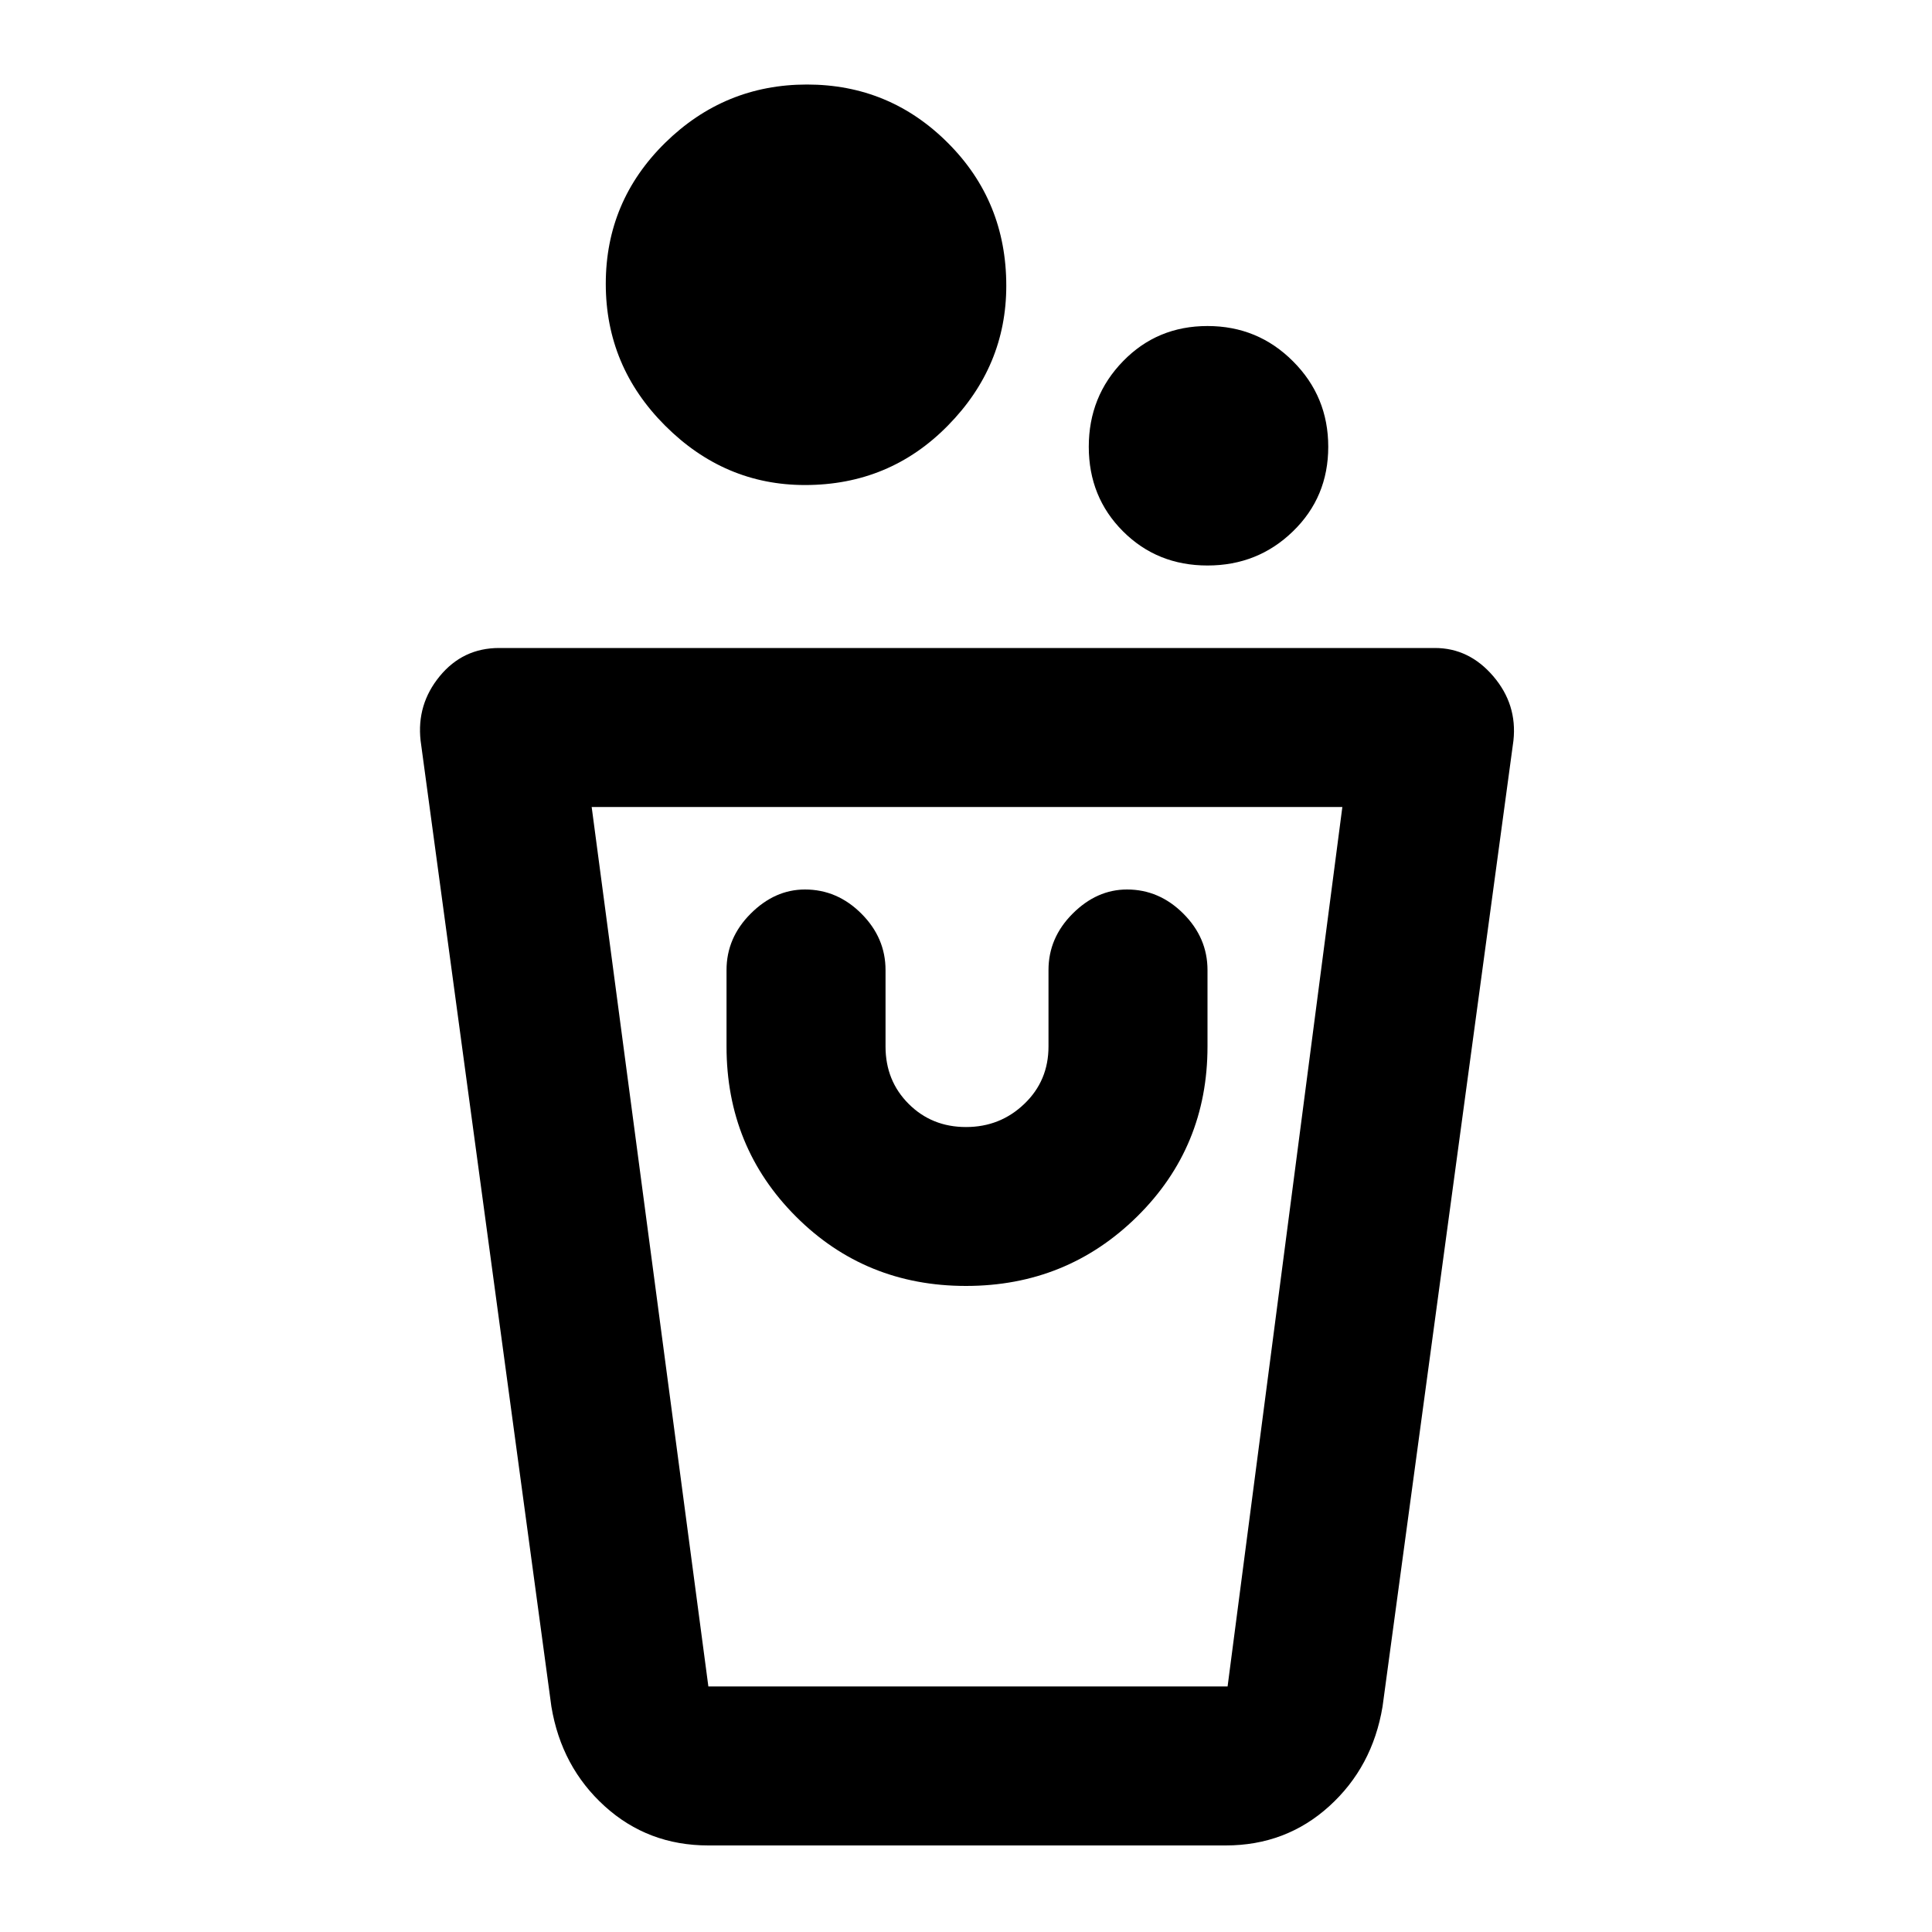 <svg xmlns="http://www.w3.org/2000/svg" height="20" width="20"><path d="M7.333 19.104q-.625 0-1.073-.406-.448-.406-.552-1.031l-1.354-10q-.042-.375.198-.667.24-.292.615-.292h9.687q.354 0 .604.292t.209.667l-1.355 10q-.104.625-.552 1.031-.448.406-1.072.406Zm0-1.646h5.375l1.188-9.104H6.125l1.208 9.104ZM10 13.312q1.042 0 1.771-.718.729-.719.729-1.761v-.791q0-.334-.25-.584-.25-.25-.583-.25-.313 0-.563.25-.25.25-.25.584v.791q0 .355-.25.594-.25.24-.604.24t-.594-.24q-.239-.239-.239-.594v-.791q0-.334-.25-.584-.25-.25-.584-.25-.312 0-.562.25-.25.25-.25.584v.791q0 1.042.719 1.761.718.718 1.76.718Zm2.5-7.458q-.521 0-.875-.354t-.354-.875q0-.521.354-.885.354-.365.875-.365t.885.365q.365.364.365.885t-.365.875q-.364.354-.885.354Zm-4.167-.833q-.833 0-1.448-.615-.614-.614-.614-1.468 0-.855.614-1.459Q7.5.875 8.354.875q.854 0 1.458.604.605.604.605 1.479 0 .834-.605 1.448-.604.615-1.479.615Zm4.375 12.437H7.333h5.375Z"/></svg>
